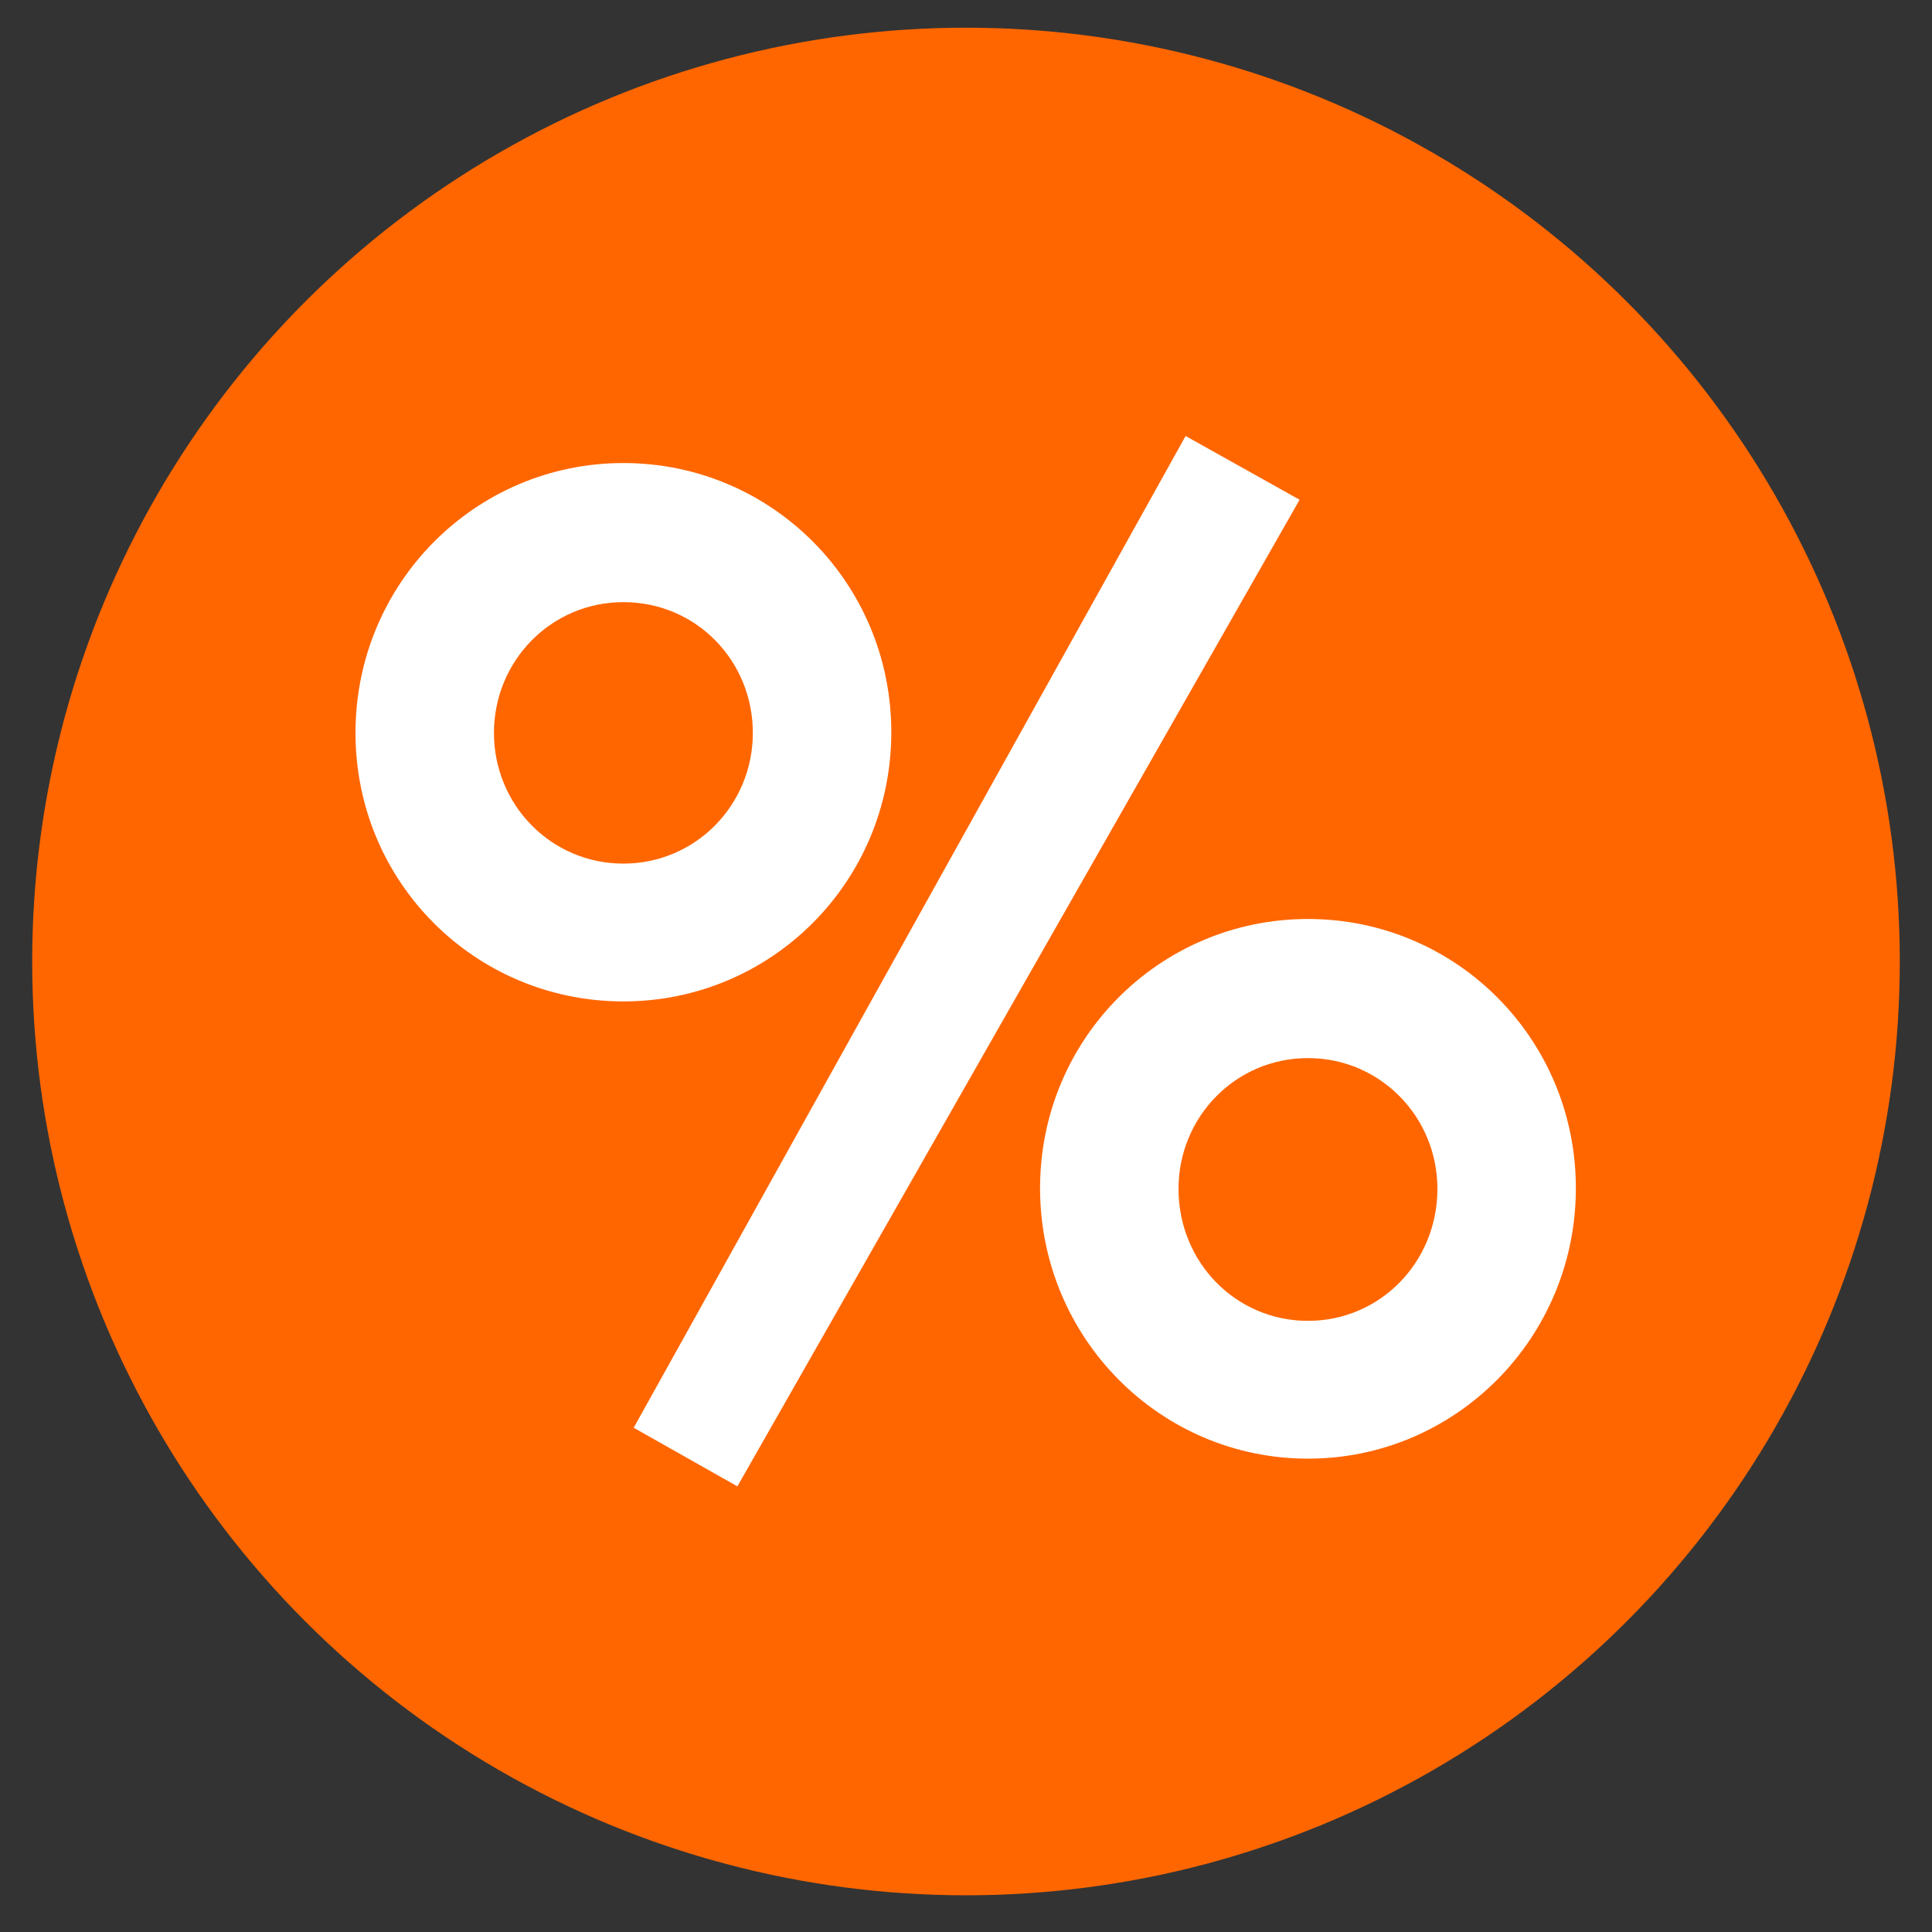 <?xml version="1.0" encoding="utf-8"?>
<!-- Generator: Adobe Illustrator 23.0.4, SVG Export Plug-In . SVG Version: 6.00 Build 0)  -->
<svg version="1.1" id="Layer_1" xmlns="http://www.w3.org/2000/svg" xmlns:xlink="http://www.w3.org/1999/xlink" x="0px" y="0px"
	 viewBox="0 0 300 300" style="enable-background:new 0 0 300 300;" xml:space="preserve">
<rect x="0" y="0" width="300" height="300" fill="#333333" stroke="none"/>
<style type="text/css">
	.st0{fill:#FFFFFF;}
	.st1{fill:#FF6600;}
</style>
<g>
	<g>
		<path class="st0" d="M105.4,86.7c19.3,0,34.9,15.6,34.9,35.1s-15.6,35.1-34.9,35.1s-34.9-15.6-34.9-35.1S86.1,86.7,105.4,86.7z
			 M105.4,104.8c-9.4,0-16.8,7.6-16.8,17s7.4,17,16.8,17c9.4,0,16.8-7.6,16.8-17S114.8,104.8,105.4,104.8z M178.6,83.2l14.9,8.3
			L120.3,220l-13.5-7.6L178.6,83.2z M194.6,146.1c19.3,0,34.9,15.6,34.9,35.1s-15.6,35.3-34.9,35.3s-34.9-15.8-34.9-35.3
			C159.6,161.7,175.2,146.1,194.6,146.1z M194.6,164.1c-9.4,0-16.8,7.6-16.8,17c0,9.6,7.4,17.2,16.8,17.2c9.4,0,16.8-7.6,16.8-17.2
			C211.4,171.8,204,164.1,194.6,164.1z"/>
	</g>
</g>
<g>
	<circle class="st1" cx="150" cy="149.3" r="145"/>
	<g>
		<g>
			<path class="st0" d="M96.8,71.9c23,0,41.6,18.6,41.6,41.8s-18.6,41.8-41.6,41.8S55.2,137,55.2,113.8S73.8,71.9,96.8,71.9z
				 M96.8,93.5c-11.2,0-20.1,9.1-20.1,20.3s8.9,20.3,20.1,20.3c11.2,0,20.1-9.1,20.1-20.3S108.1,93.5,96.8,93.5z M184.1,67.7
				l17.7,9.9l-87.3,153.2l-16.1-9.1L184.1,67.7z M203.1,142.7c23,0,41.6,18.6,41.6,41.8s-18.6,42-41.6,42s-41.6-18.8-41.6-42
				C161.5,161.3,180.1,142.7,203.1,142.7z M203.1,164.3c-11.2,0-20.1,9.1-20.1,20.3c0,11.4,8.9,20.5,20.1,20.5
				c11.2,0,20.1-9.1,20.1-20.5C223.2,173.4,214.3,164.3,203.1,164.3z"/>
		</g>
	</g>
</g>
</svg>
